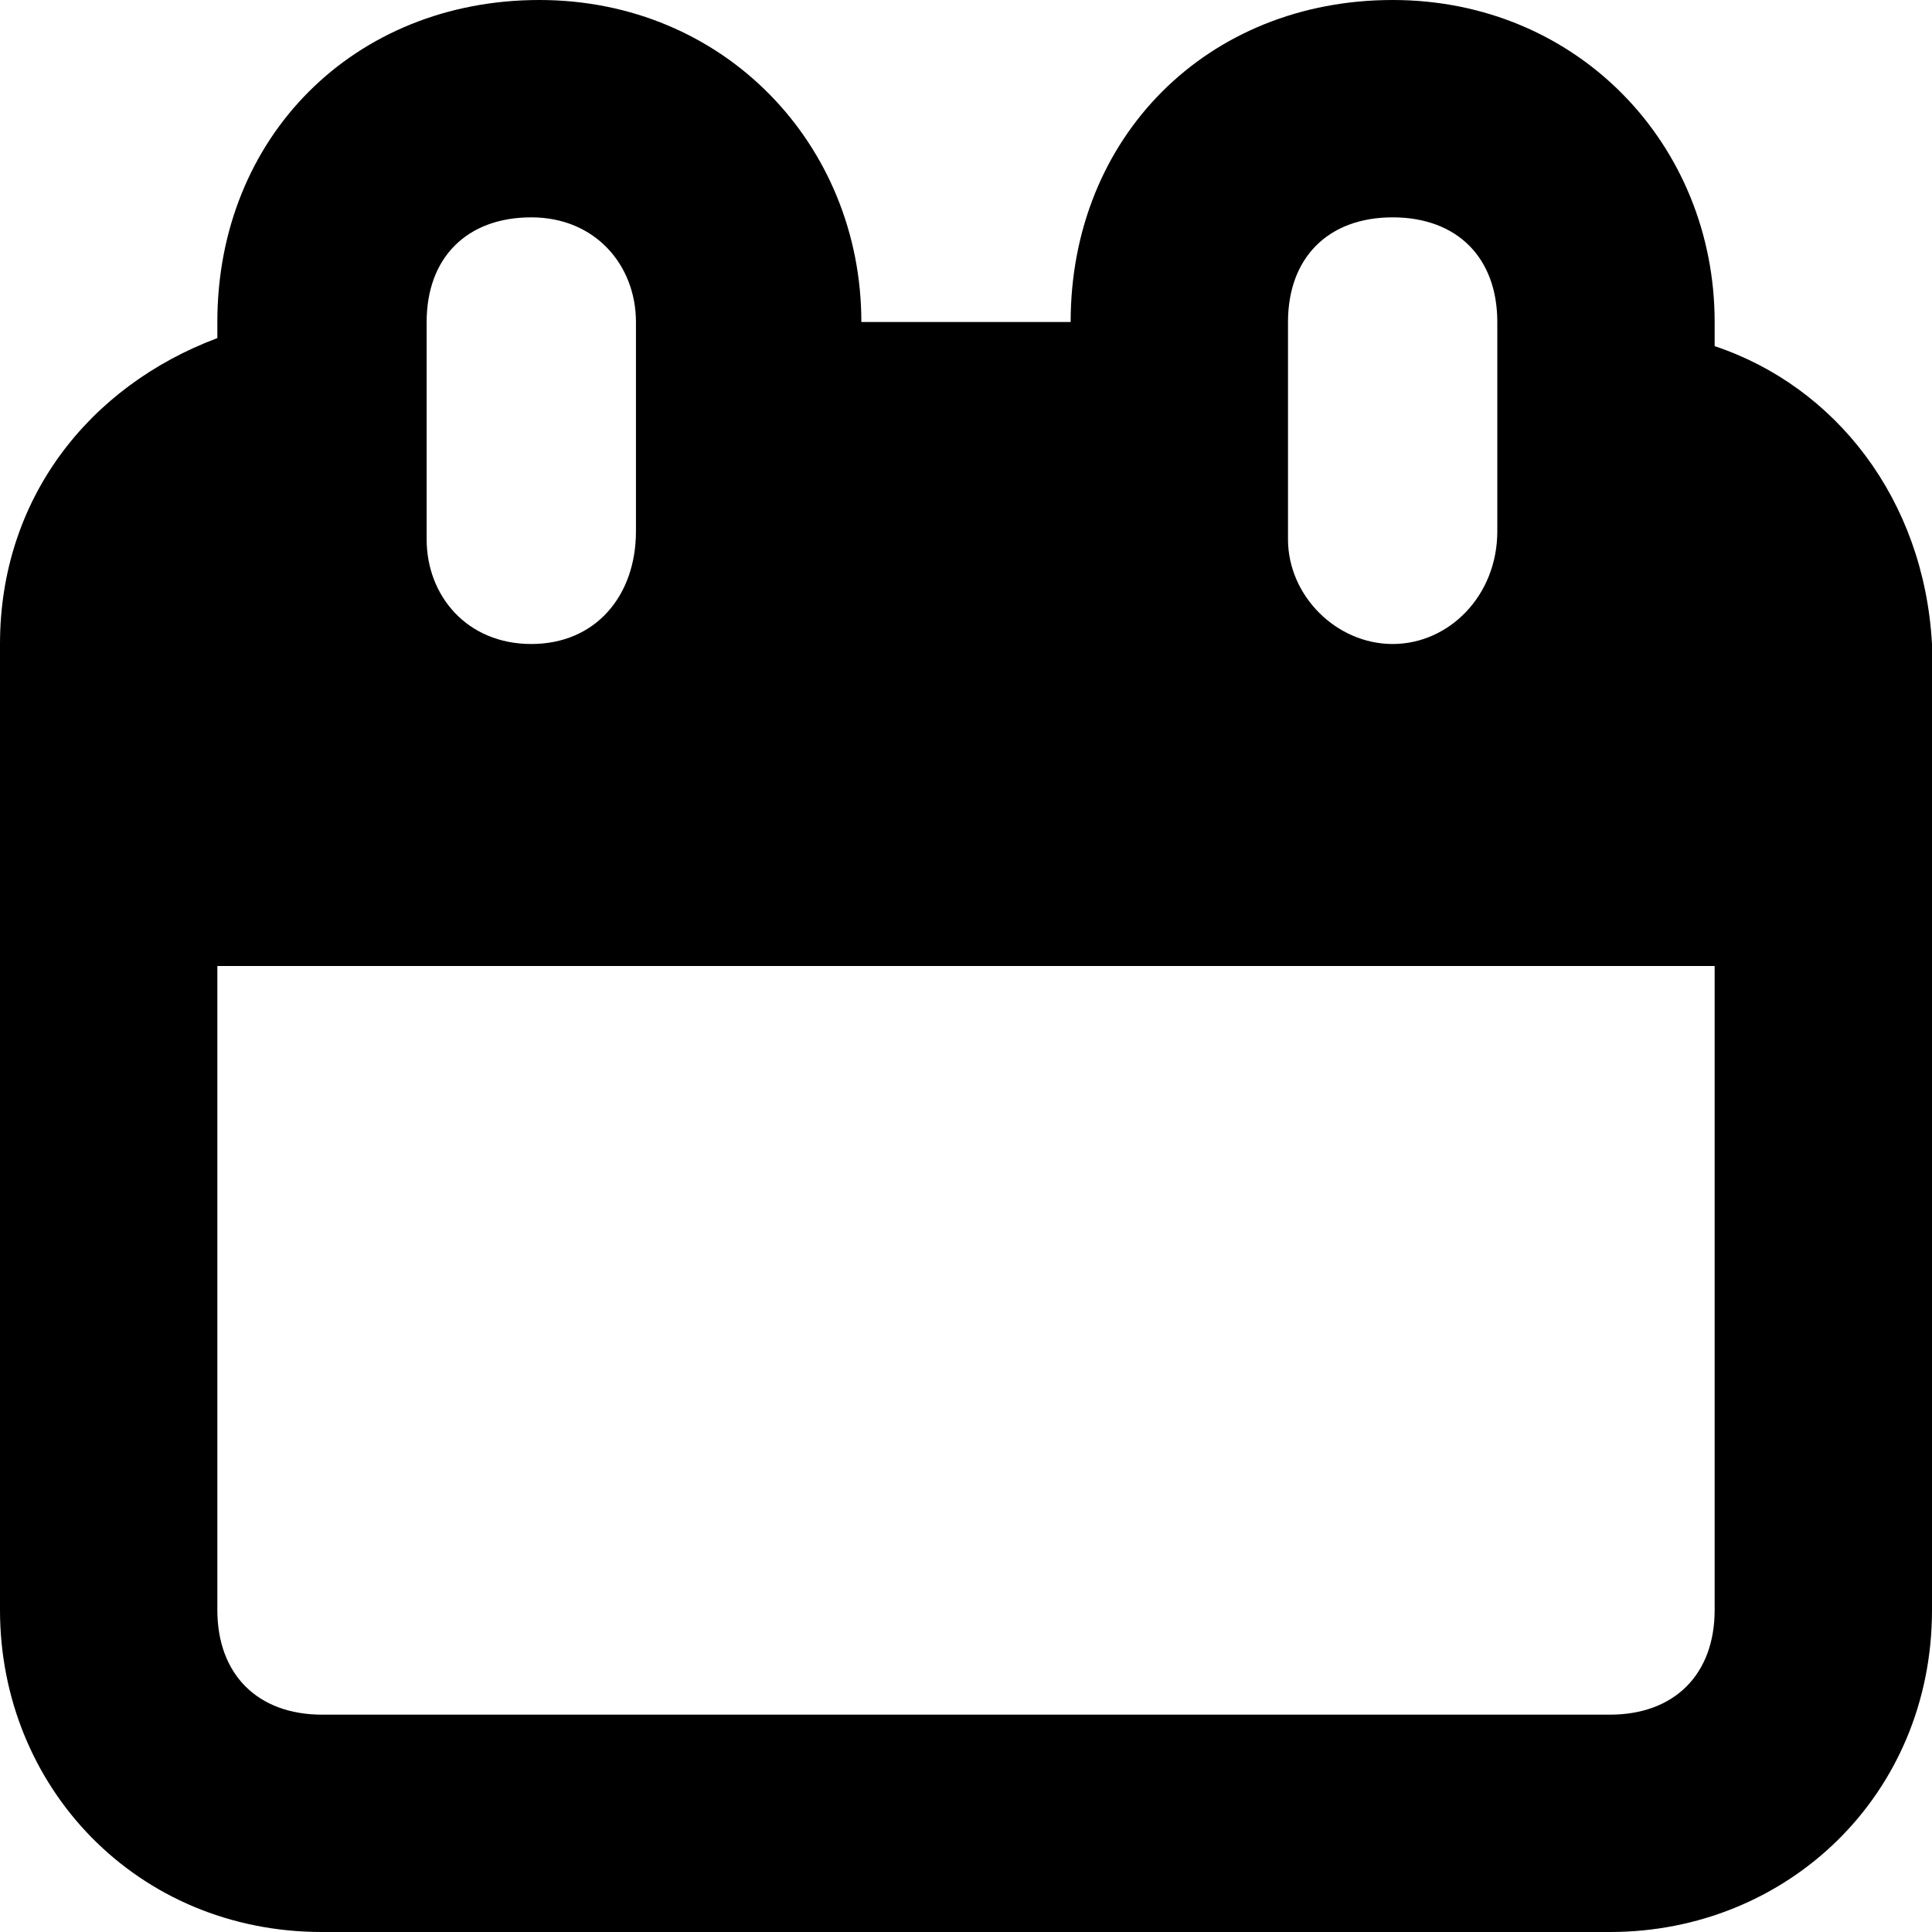 <svg id="twrp-cal-ti-f" viewBox="0 0 24 24"><path d="M21.3,4.3V4c0-2.2-1.7-4-4-4s-4,1.7-4,4h-2.6c0-2.2-1.7-4-4-4s-4,1.7-4,4v0.2C1.1,4.8,0,6.2,0,8v12c0,2.2,1.7,4,4,4h16c2.2,0,4-1.7,4-4V8C23.9,6.2,22.8,4.8,21.3,4.3z M16,4c0-0.8,0.5-1.3,1.3-1.3s1.3,0.5,1.3,1.3v2.6C18.6,7.4,18,8,17.3,8S16,7.4,16,6.7V4z M5.3,4c0-0.8,0.5-1.3,1.3-1.3S7.9,3.3,7.9,4v2.6C7.9,7.4,7.4,8,6.6,8S5.3,7.4,5.3,6.7V4z M21.3,20c0,0.8-0.5,1.3-1.3,1.3H4c-0.8,0-1.3-0.5-1.3-1.3v-8h18.6V20z"/></svg>
